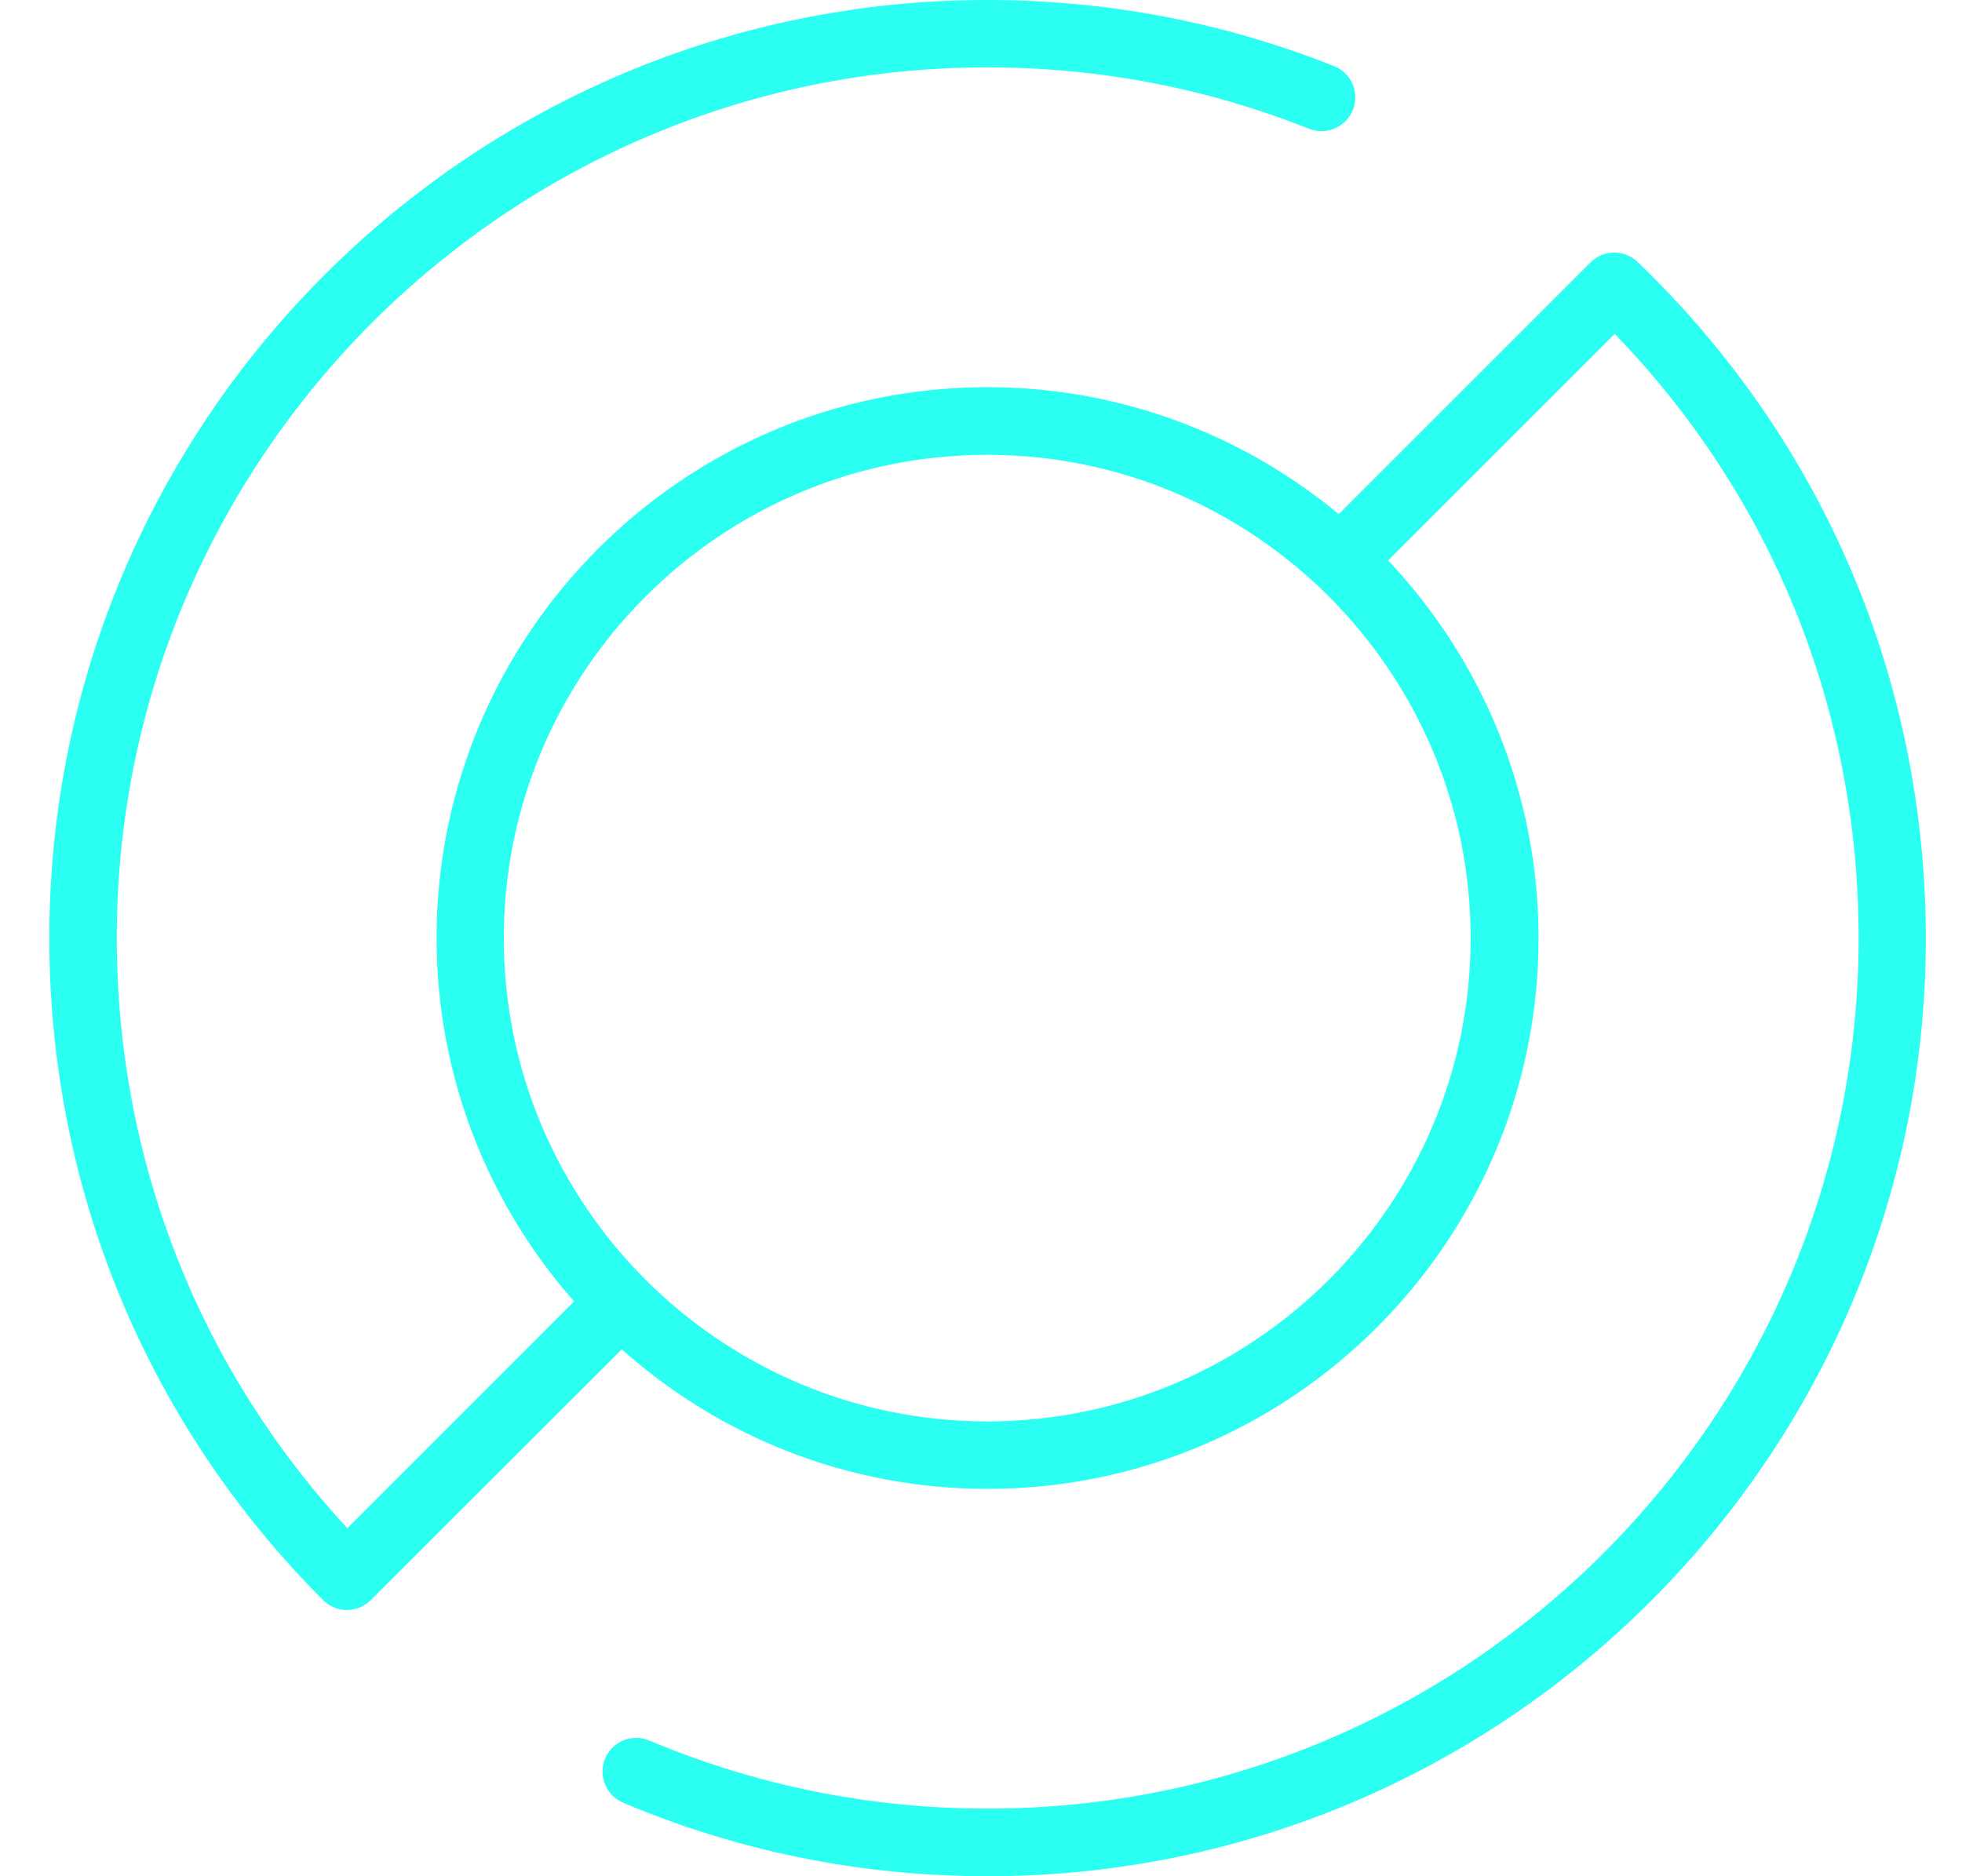 <svg width="23" height="22" viewBox="0 0 23 22" fill="none" xmlns="http://www.w3.org/2000/svg">
<path d="M19.198 3.072C19.042 2.922 18.797 2.925 18.645 3.077L15.694 6.028C14.574 5.101 13.14 4.54 11.575 4.54C8.016 4.54 5.118 7.438 5.118 10.997C5.118 12.628 5.726 14.122 6.73 15.26L4.072 17.919C2.325 16.03 1.369 13.587 1.369 10.997C1.369 5.37 5.948 0.79 11.575 0.79C12.877 0.79 14.147 1.033 15.346 1.51C15.549 1.591 15.778 1.491 15.86 1.288C15.941 1.085 15.841 0.856 15.638 0.775C14.345 0.261 12.977 0 11.575 0C5.51 0 0.578 4.935 0.578 10.997C0.578 13.927 1.716 16.686 3.787 18.762C3.861 18.836 3.961 18.878 4.067 18.878C4.172 18.878 4.272 18.836 4.346 18.762L7.289 15.822C8.43 16.839 9.931 17.458 11.578 17.458C15.138 17.458 18.036 14.559 18.036 11C18.036 9.287 17.364 7.728 16.273 6.571L18.929 3.915C20.776 5.825 21.788 8.326 21.788 11C21.788 16.628 17.209 21.207 11.581 21.207C10.205 21.207 8.87 20.938 7.613 20.409C7.413 20.324 7.181 20.416 7.094 20.619C7.01 20.82 7.104 21.052 7.305 21.138C8.659 21.71 10.097 22 11.578 22C17.643 22 22.576 17.065 22.576 11.003C22.573 7.981 21.374 5.164 19.198 3.072ZM11.573 16.667C8.448 16.667 5.906 14.125 5.906 11C5.906 7.875 8.448 5.333 11.573 5.333C14.698 5.333 17.24 7.875 17.24 11C17.24 14.125 14.698 16.667 11.573 16.667Z" fill="#2AFFF2"/>
</svg>
